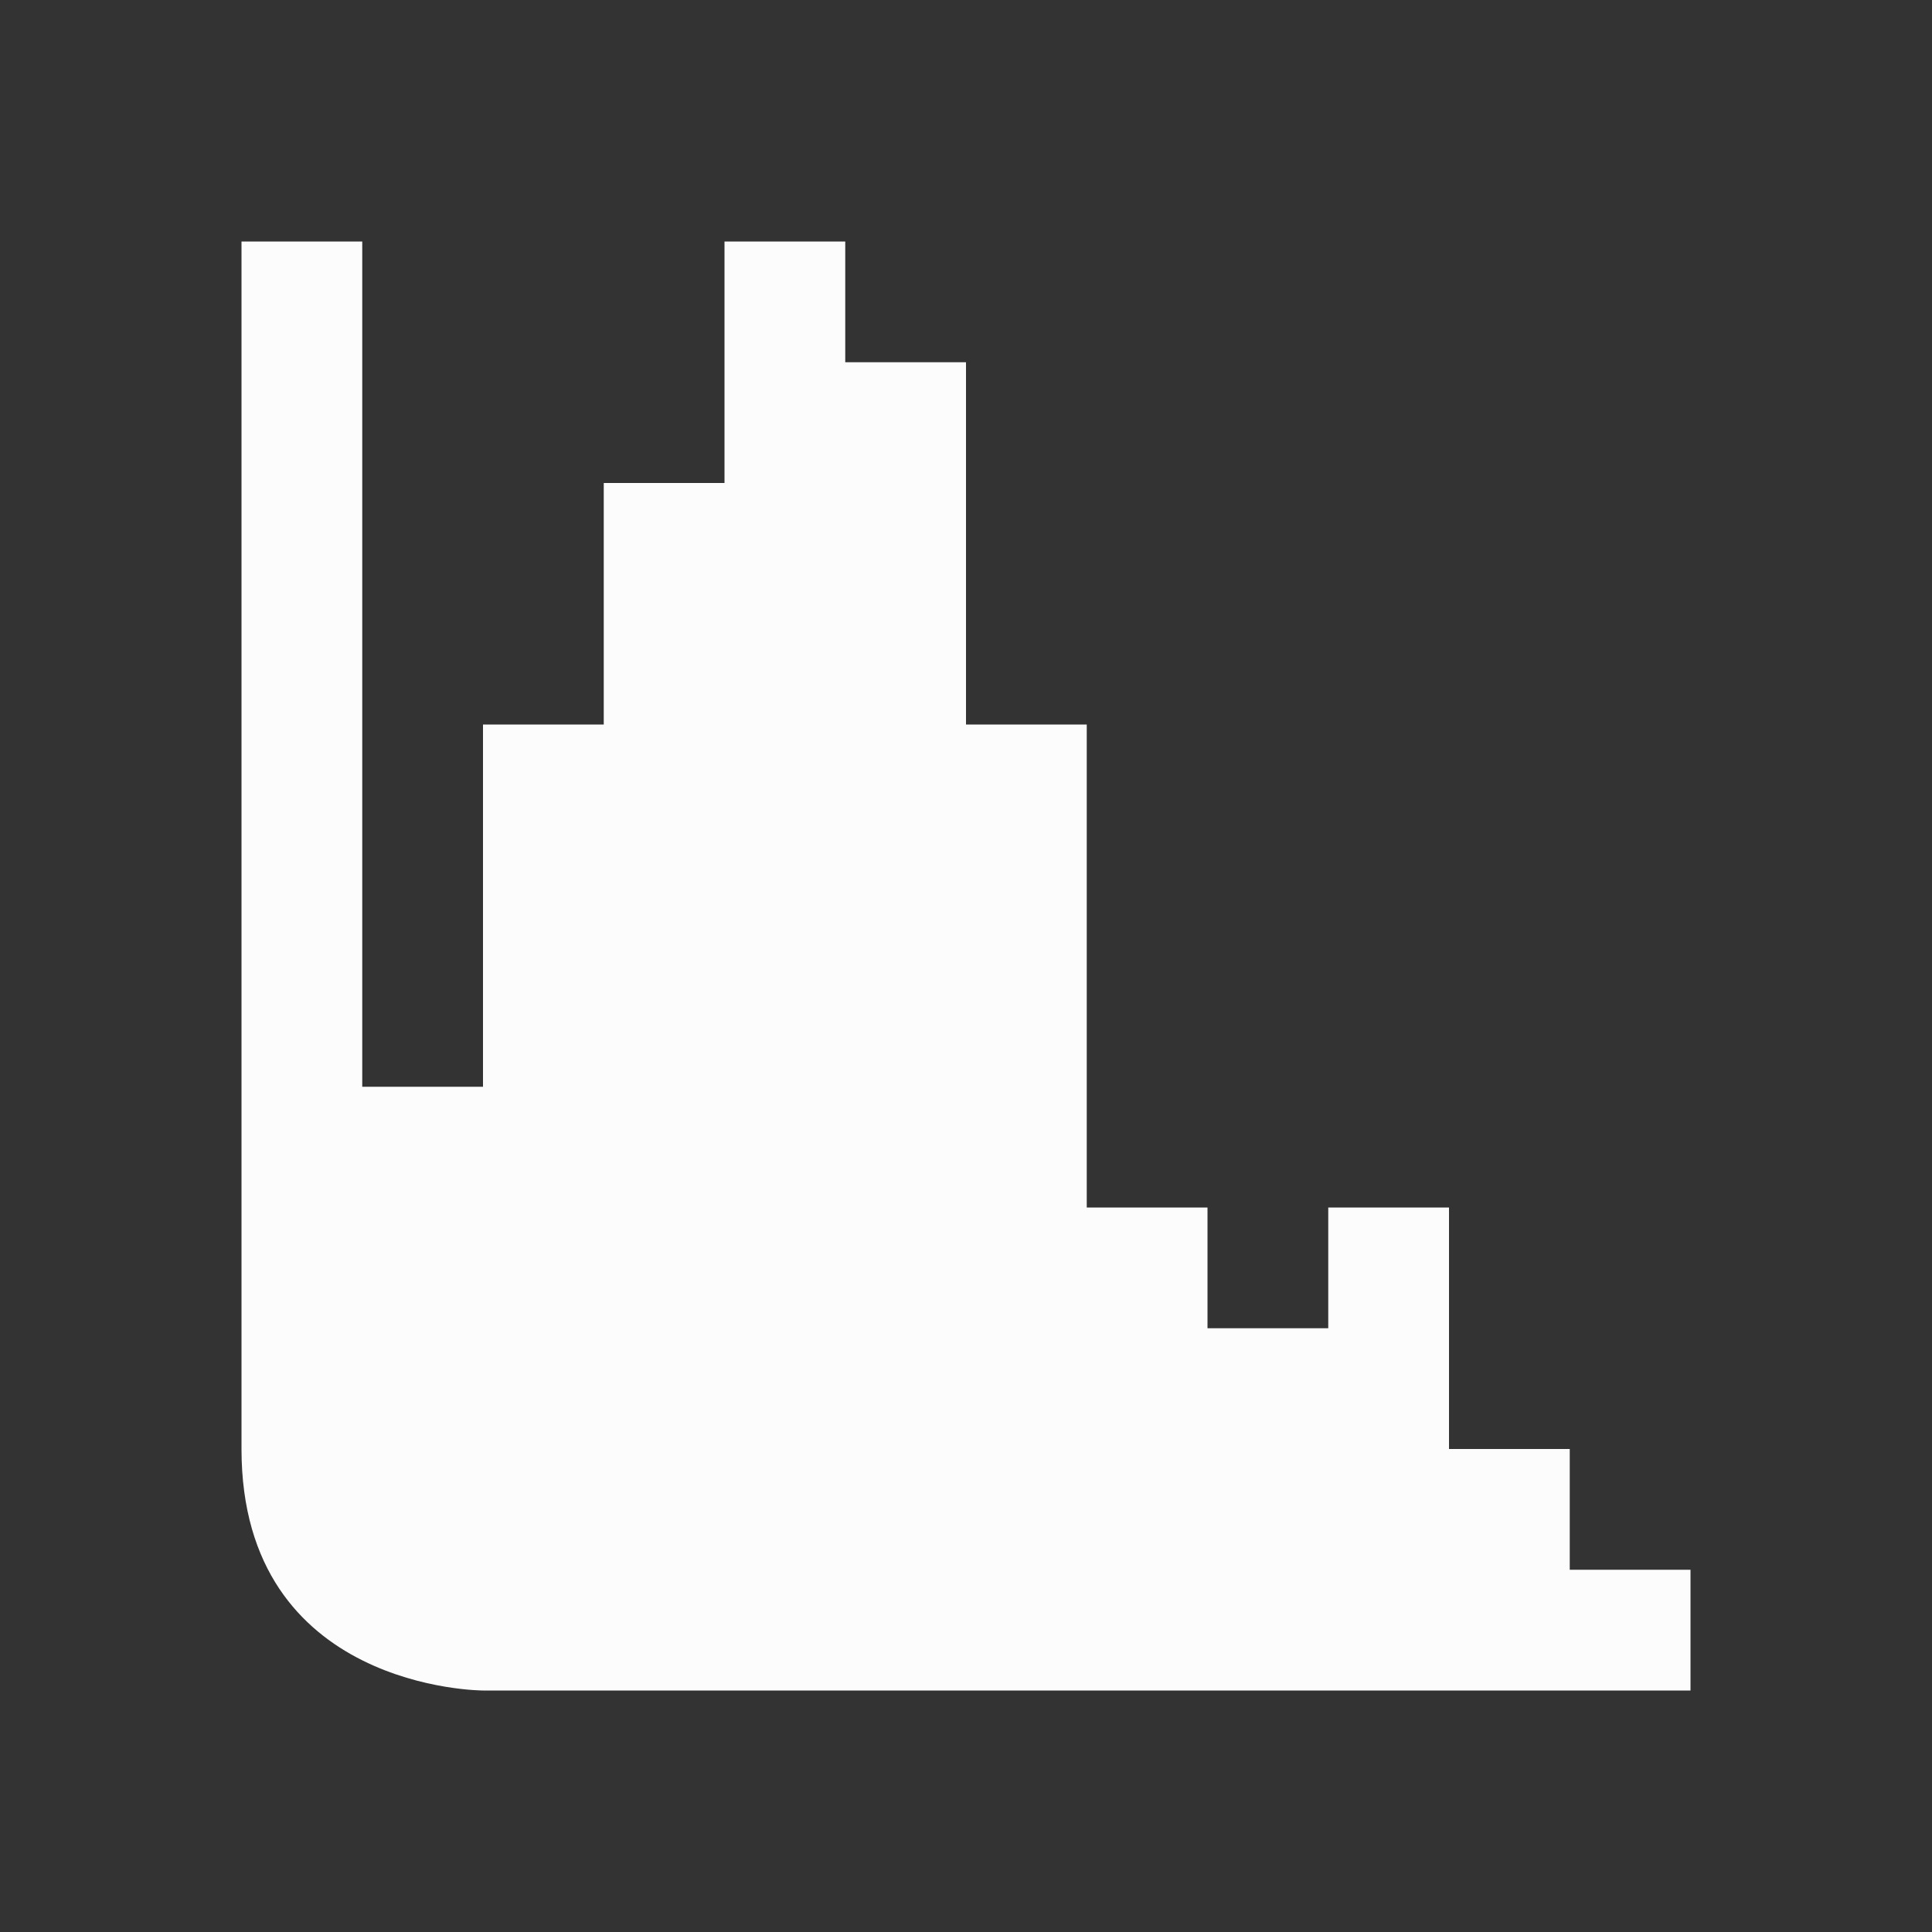 <svg xmlns="http://www.w3.org/2000/svg" viewBox="0 0 16 16">
  <rect x="0" y="0" width="16" height="16" fill="#333333" stroke="none"/>
  <defs id="defs3051">
<style type="text/css" id="current-color-scheme">.ColorScheme-Text {color:#fcfcfc;}</style>
  </defs>
 <path style="fill:currentColor;fill-opacity:1;stroke:none" 
       d="m 2,2 c 0,0 0,8 0,10 0,2 2,2 2,2 h 10 v -1 h -1 v -1 h -1 v -1 -1 h -1 v 1 H 10 V 10 H 9 V 6 H 8 V 3 H 7 V 2 H 6 V 4 H 5 V 6 H 4 V 9 H 3 V 2 Z"
     class="ColorScheme-Text"
     />
</svg>
